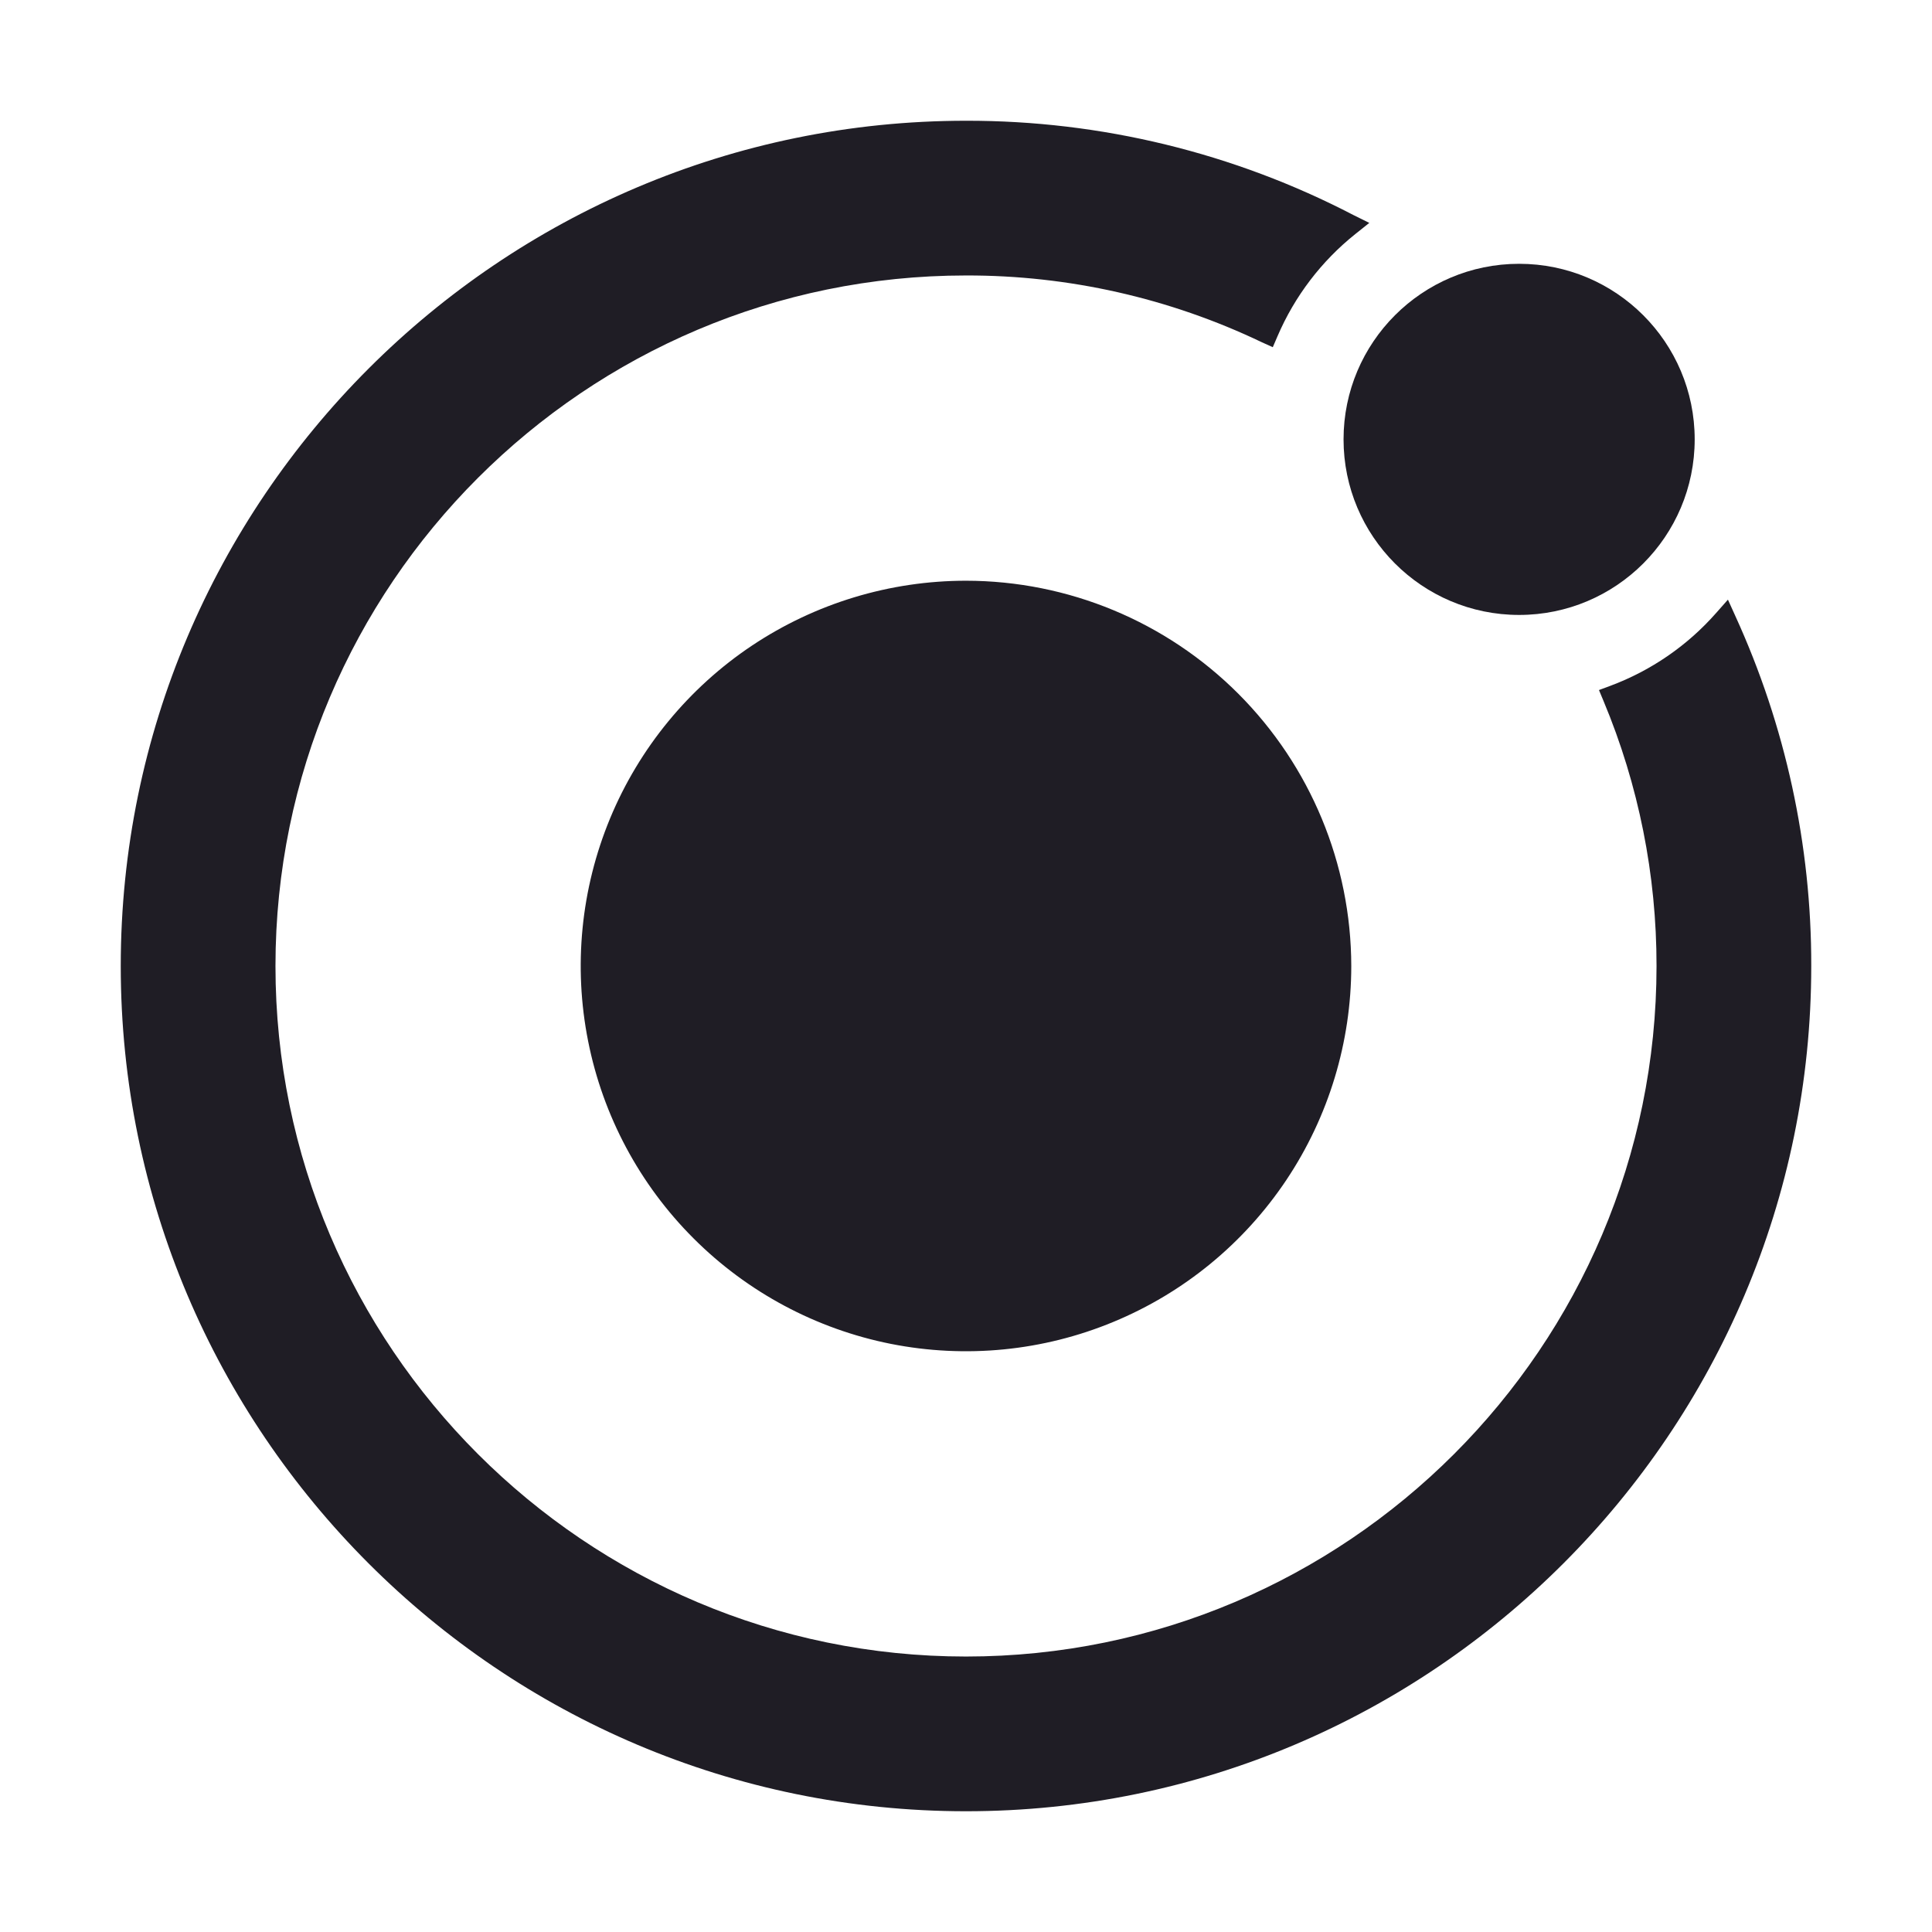 <svg width="24" height="24" viewBox="0 0 24 24" fill="none" xmlns="http://www.w3.org/2000/svg">
    <path d="M12 7.214C11.053 7.214 10.128 7.495 9.341 8.02C8.554 8.546 7.94 9.294 7.578 10.168C7.216 11.043 7.121 12.005 7.306 12.934C7.49 13.862 7.946 14.715 8.616 15.384C9.285 16.053 10.138 16.509 11.066 16.694C11.995 16.878 12.957 16.784 13.831 16.421C14.706 16.059 15.453 15.446 15.979 14.659C16.505 13.872 16.786 12.946 16.786 12C16.784 10.731 16.279 9.515 15.382 8.617C14.485 7.72 13.269 7.215 12 7.214V7.214Z"
          fill="#1F1D25"/>
    <path d="M18.871 7.639C20.075 7.639 21.052 6.662 21.052 5.458C21.052 4.254 20.075 3.277 18.871 3.277C17.667 3.277 16.69 4.254 16.69 5.458C16.69 6.662 17.667 7.639 18.871 7.639Z"
          fill="#1F1D25"/>
    <path d="M21.556 7.65L21.465 7.449L21.319 7.614C20.962 8.02 20.51 8.331 20.003 8.52L19.863 8.572L19.92 8.709C20.356 9.751 20.579 10.87 20.578 12C20.578 16.731 16.73 20.578 12 20.578C7.27 20.578 3.422 16.731 3.422 12C3.422 7.269 7.269 3.422 12 3.422C13.272 3.419 14.529 3.703 15.676 4.252L15.811 4.313L15.87 4.176C16.083 3.679 16.416 3.243 16.838 2.906L17.01 2.769L16.814 2.672C15.328 1.899 13.676 1.497 12 1.5C6.21 1.5 1.5 6.21 1.5 12C1.5 17.79 6.21 22.5 12 22.5C17.79 22.5 22.5 17.79 22.5 12C22.503 10.499 22.18 9.015 21.556 7.65V7.65Z"
          fill="#1F1D25"/>
</svg>
